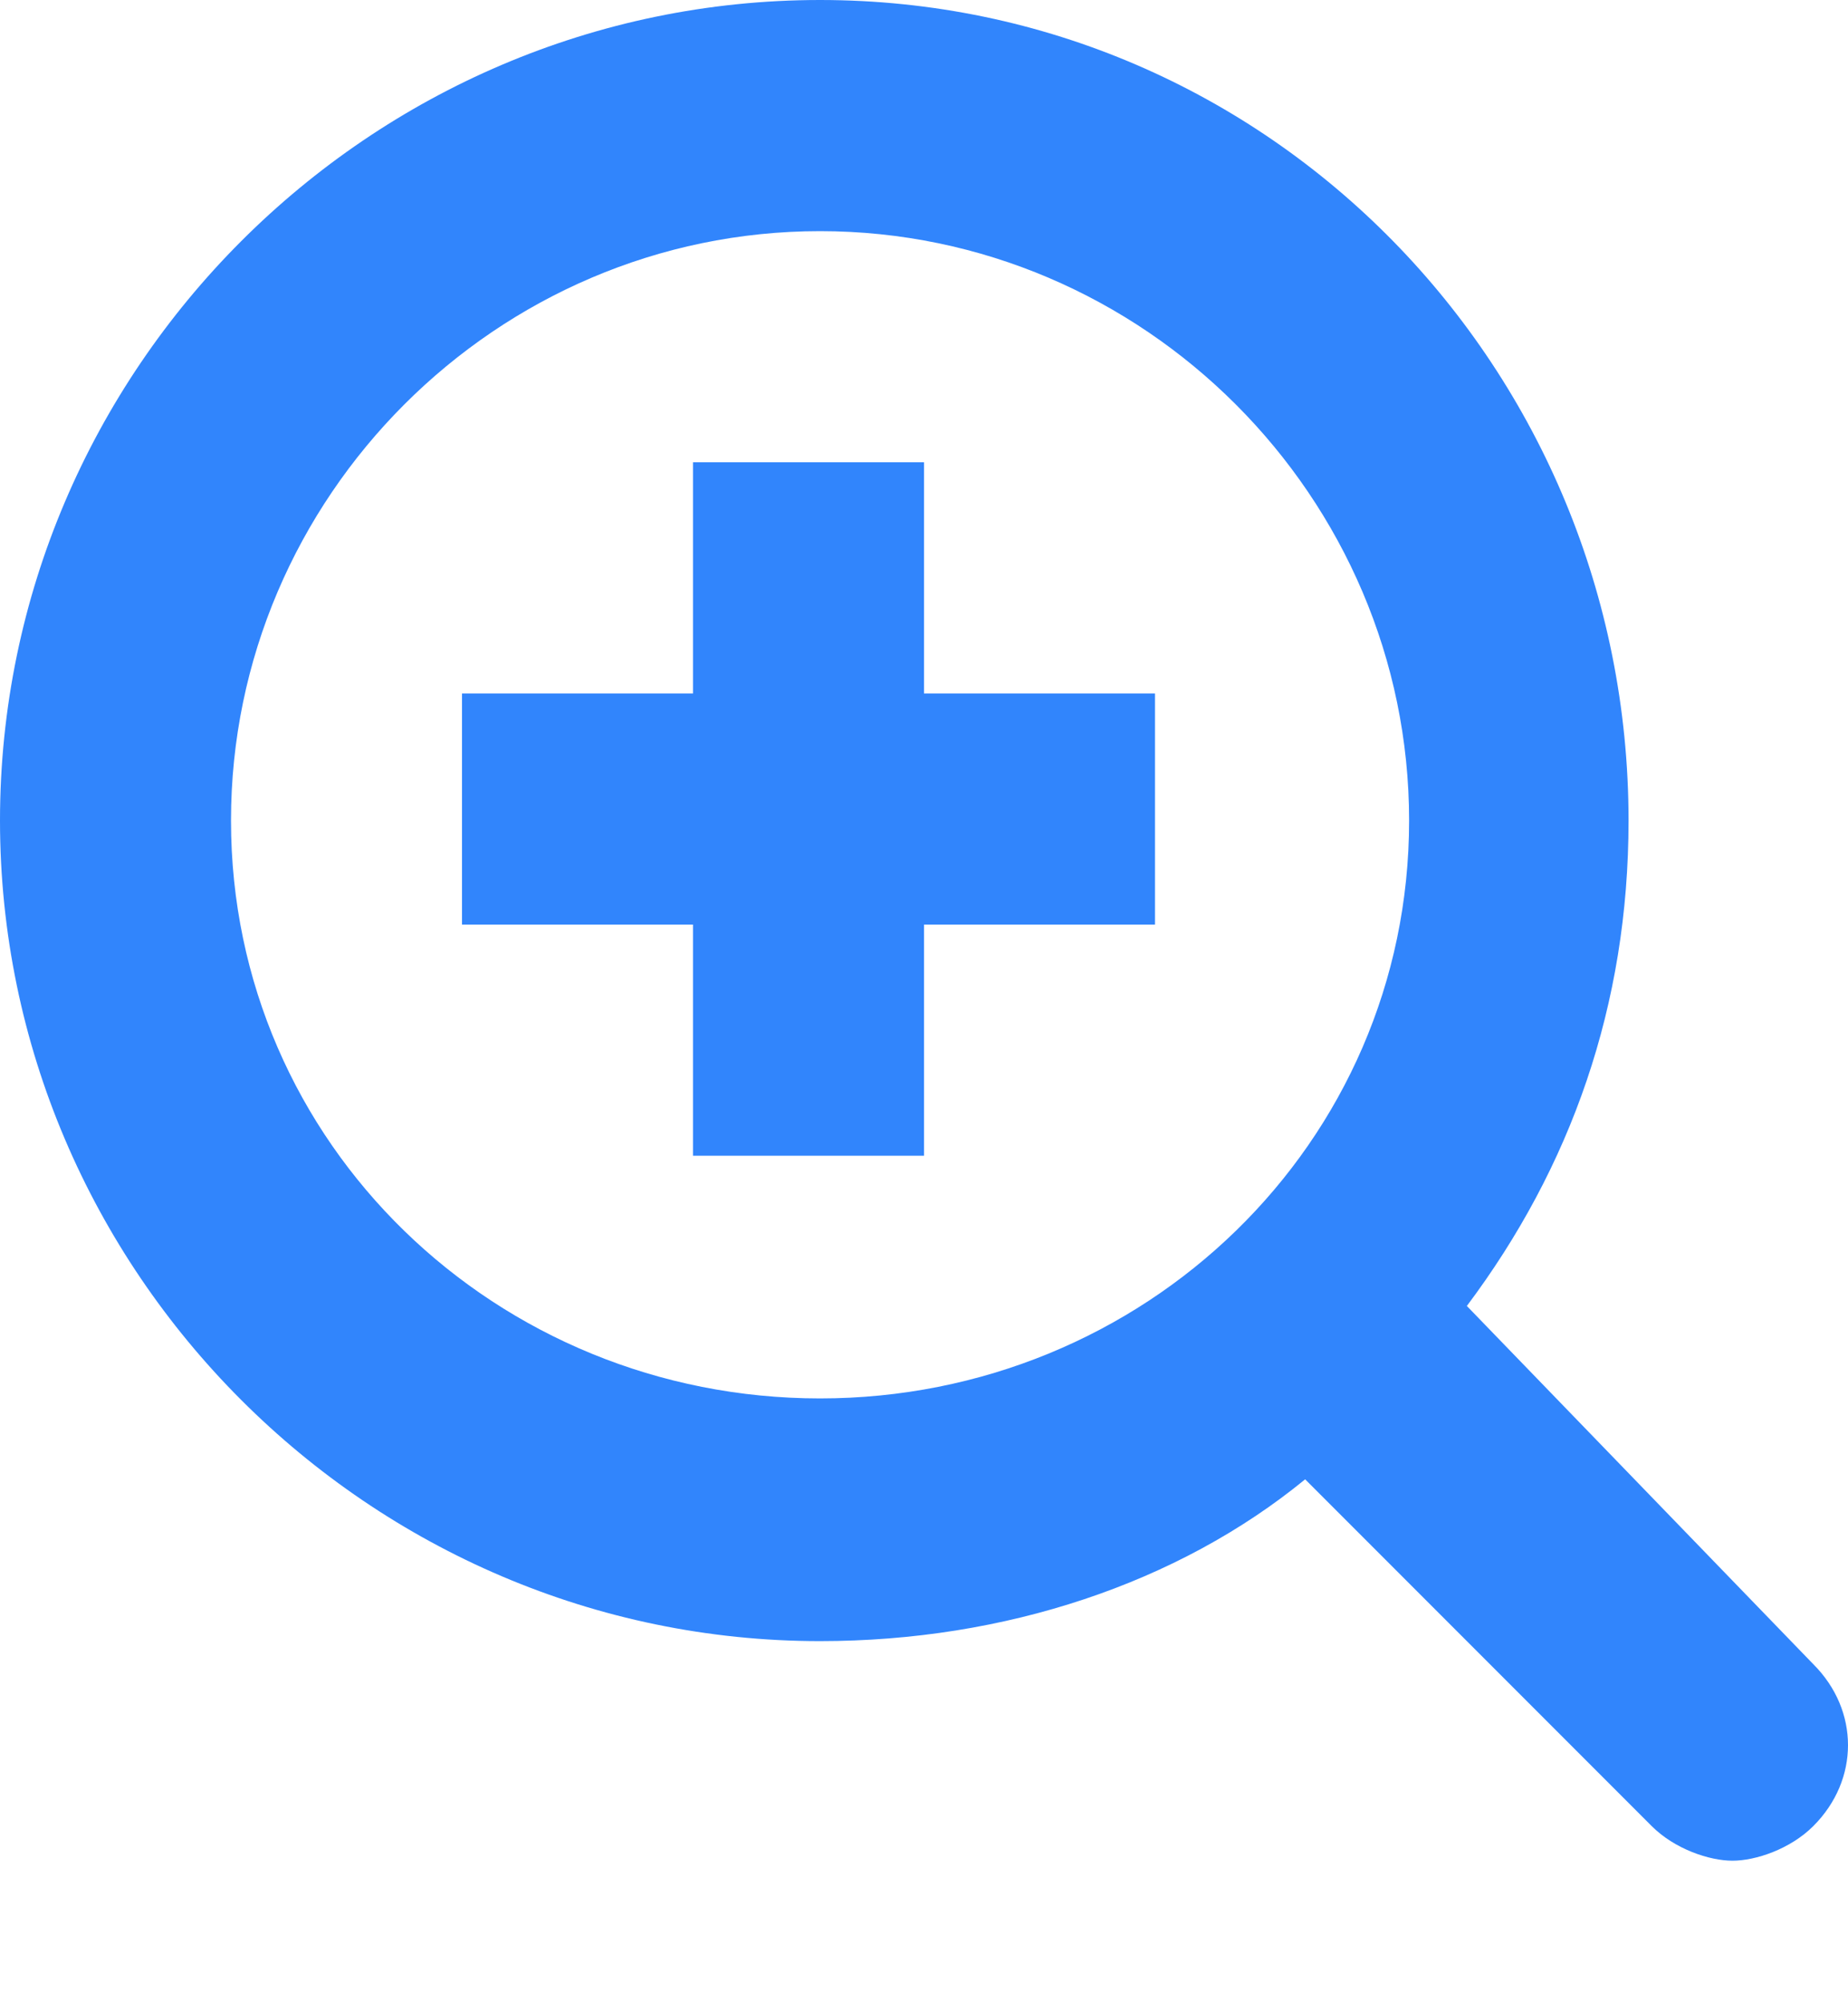 <svg width="12" height="13" viewBox="0 0 12 13" fill="none" xmlns="http://www.w3.org/2000/svg">
<path fill-rule="evenodd" clip-rule="evenodd" d="M10.575 5.325C10.575 6.525 10.2 7.575 9.525 8.475L11.775 10.8C12.075 11.1 12.075 11.55 11.775 11.85C11.625 12 11.4 12.075 11.25 12.075C11.1 12.075 10.875 12 10.725 11.85L8.475 9.6C7.65 10.275 6.525 10.65 5.325 10.65C2.4 10.65 0 8.25 0 5.325C0 2.4 2.4 0 5.325 0C8.25 0 10.575 2.4 10.575 5.325ZM1.5 5.325C1.5 7.425 3.225 9.075 5.325 9.075C7.425 9.075 9.15 7.425 9.15 5.325C9.15 3.225 7.425 1.5 5.325 1.5C3.225 1.5 1.5 3.225 1.5 5.325ZM4.5 3H6V4.5H7.5V6H6V7.5H4.5V6H3V4.5H4.5V3Z" fill="#3185FC"/>
</svg>
